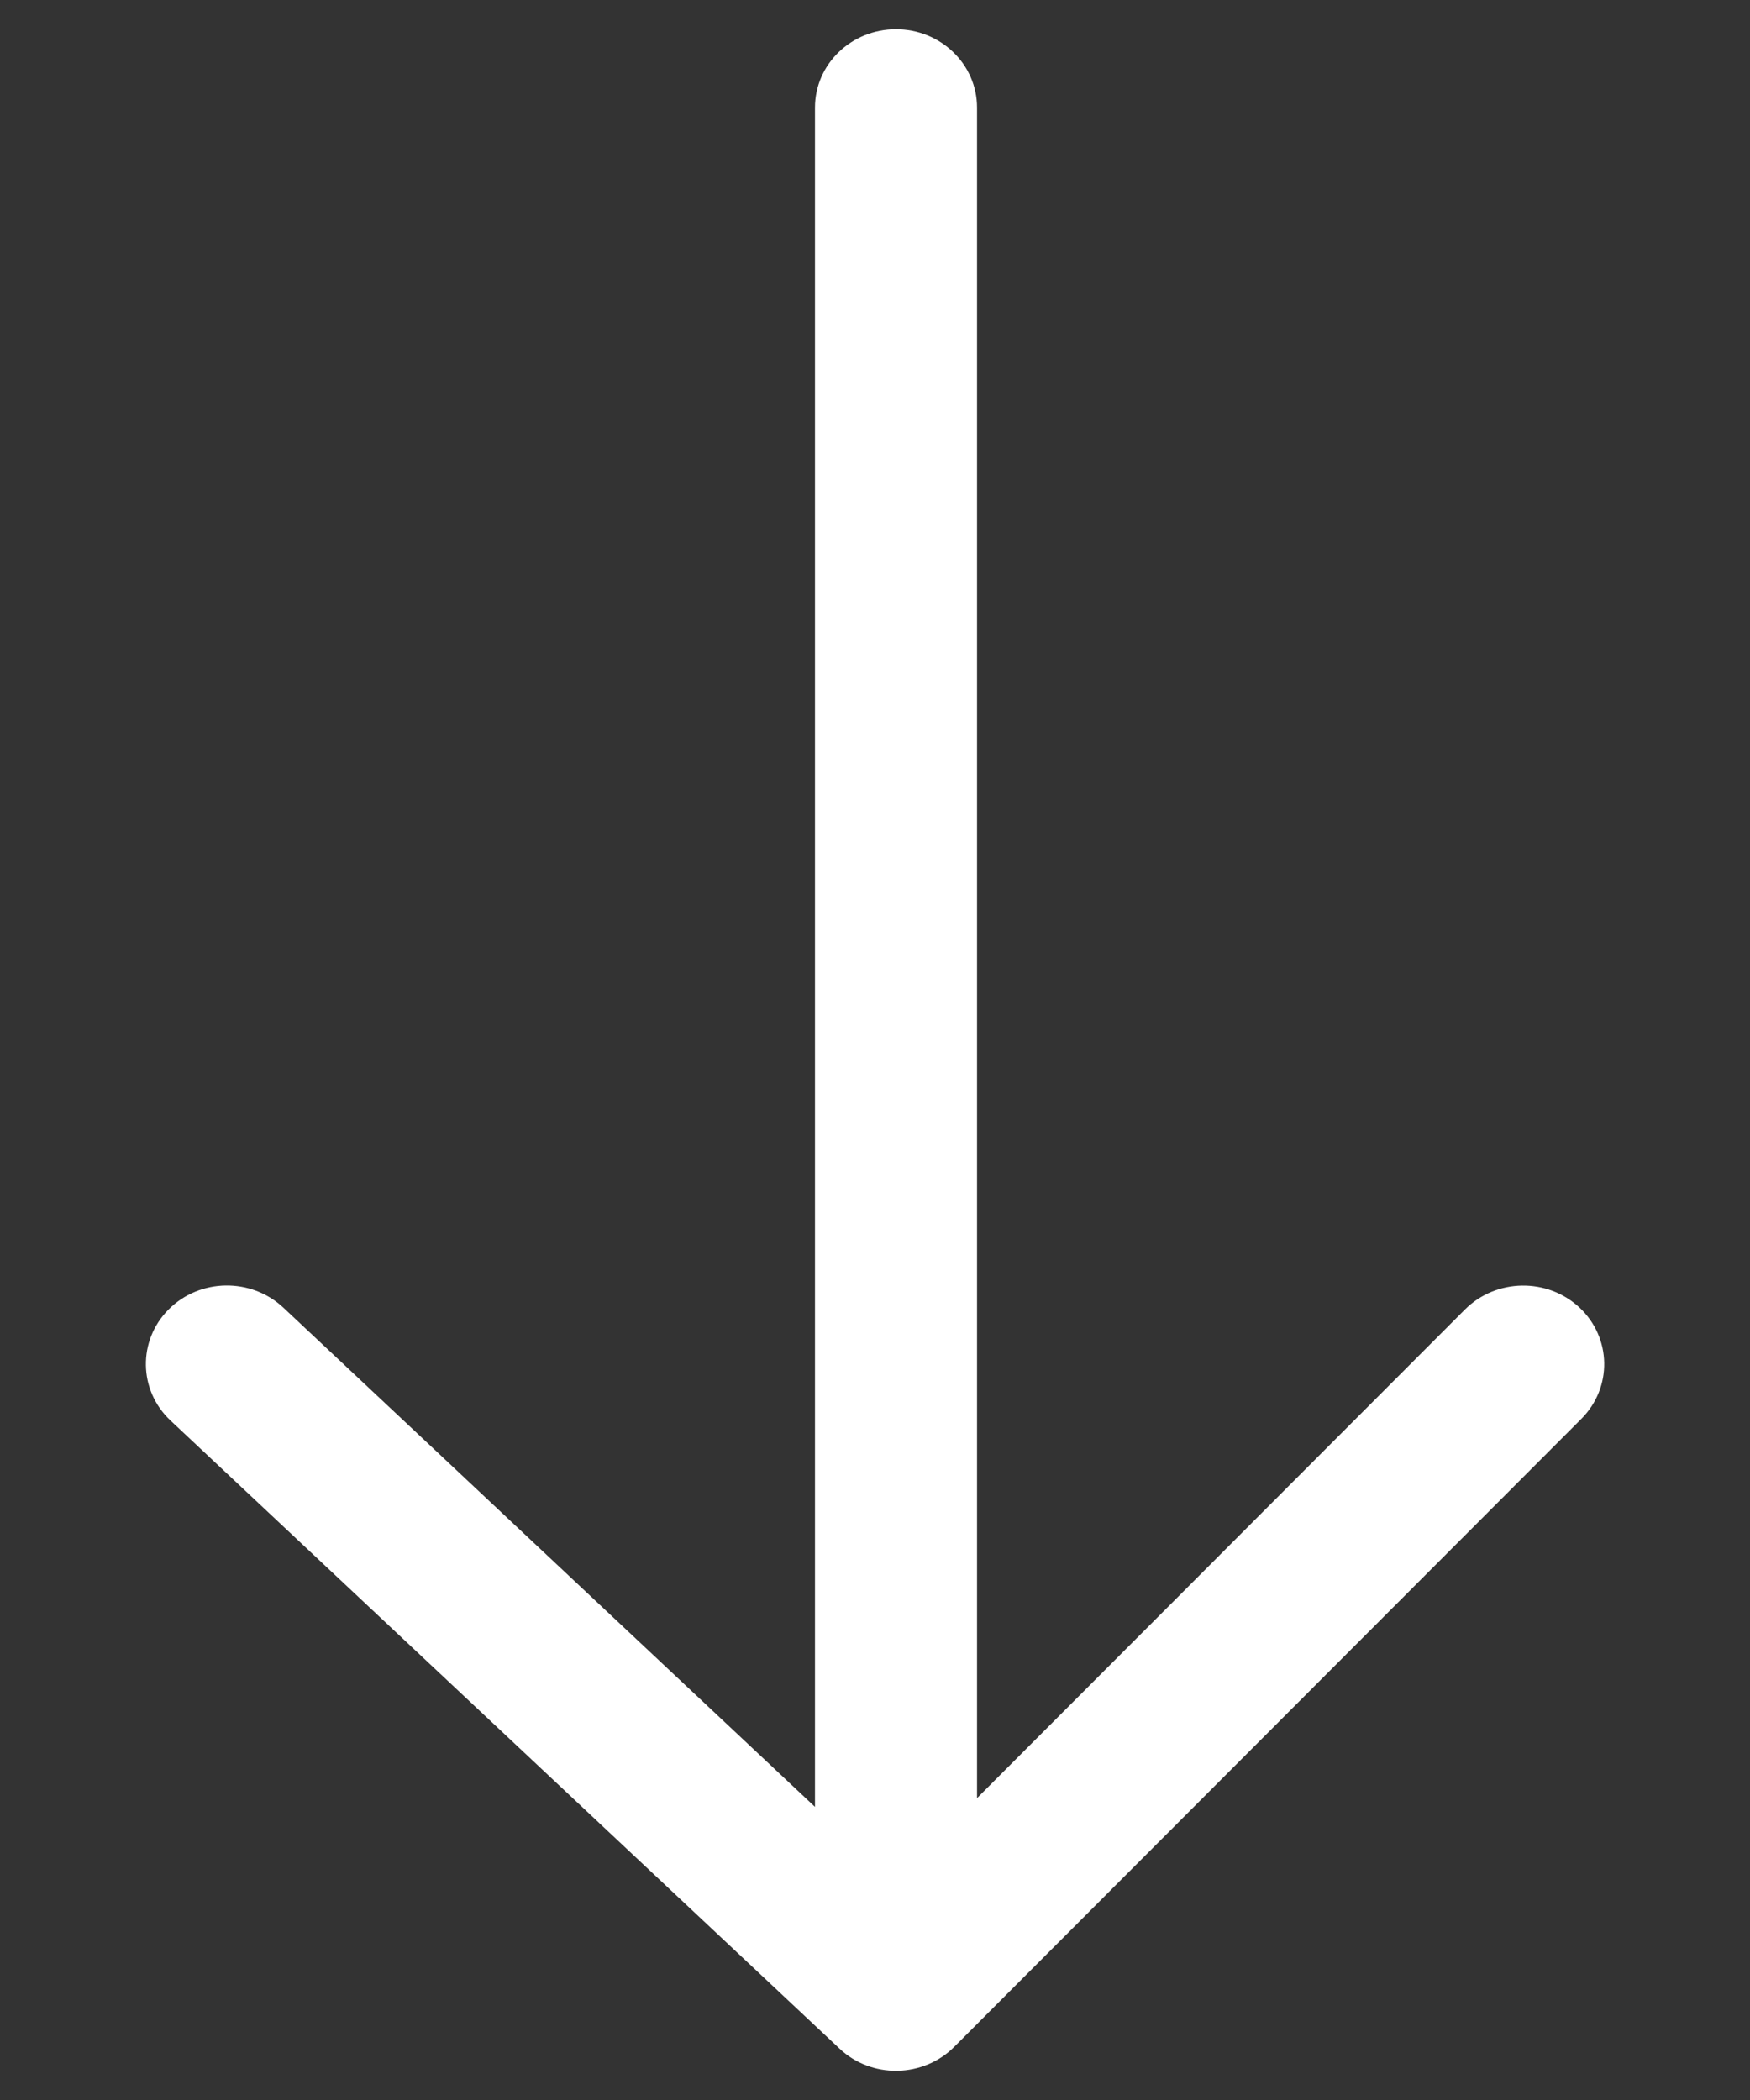 <svg width="10" height="12" viewBox="0 0 10 12" fill="none" xmlns="http://www.w3.org/2000/svg">
<rect x="0" y="0" width="10" height="12" fill="#333333" stroke="none"/>
<path fill-rule="evenodd" clip-rule="evenodd" d="M5.12 0.167C4.864 0.167 4.657 0.367 4.657 0.615L4.657 10.325L1.619 7.472C1.435 7.3 1.142 7.304 0.964 7.482C0.786 7.66 0.791 7.945 0.974 8.117L4.798 11.707C4.886 11.79 5.004 11.835 5.127 11.833C5.25 11.831 5.367 11.782 5.452 11.697L9.037 8.107C9.214 7.929 9.21 7.645 9.026 7.472C8.842 7.3 8.549 7.305 8.371 7.483L5.583 10.275L5.583 0.615C5.583 0.367 5.375 0.167 5.12 0.167Z" fill="white"/>
</svg>
